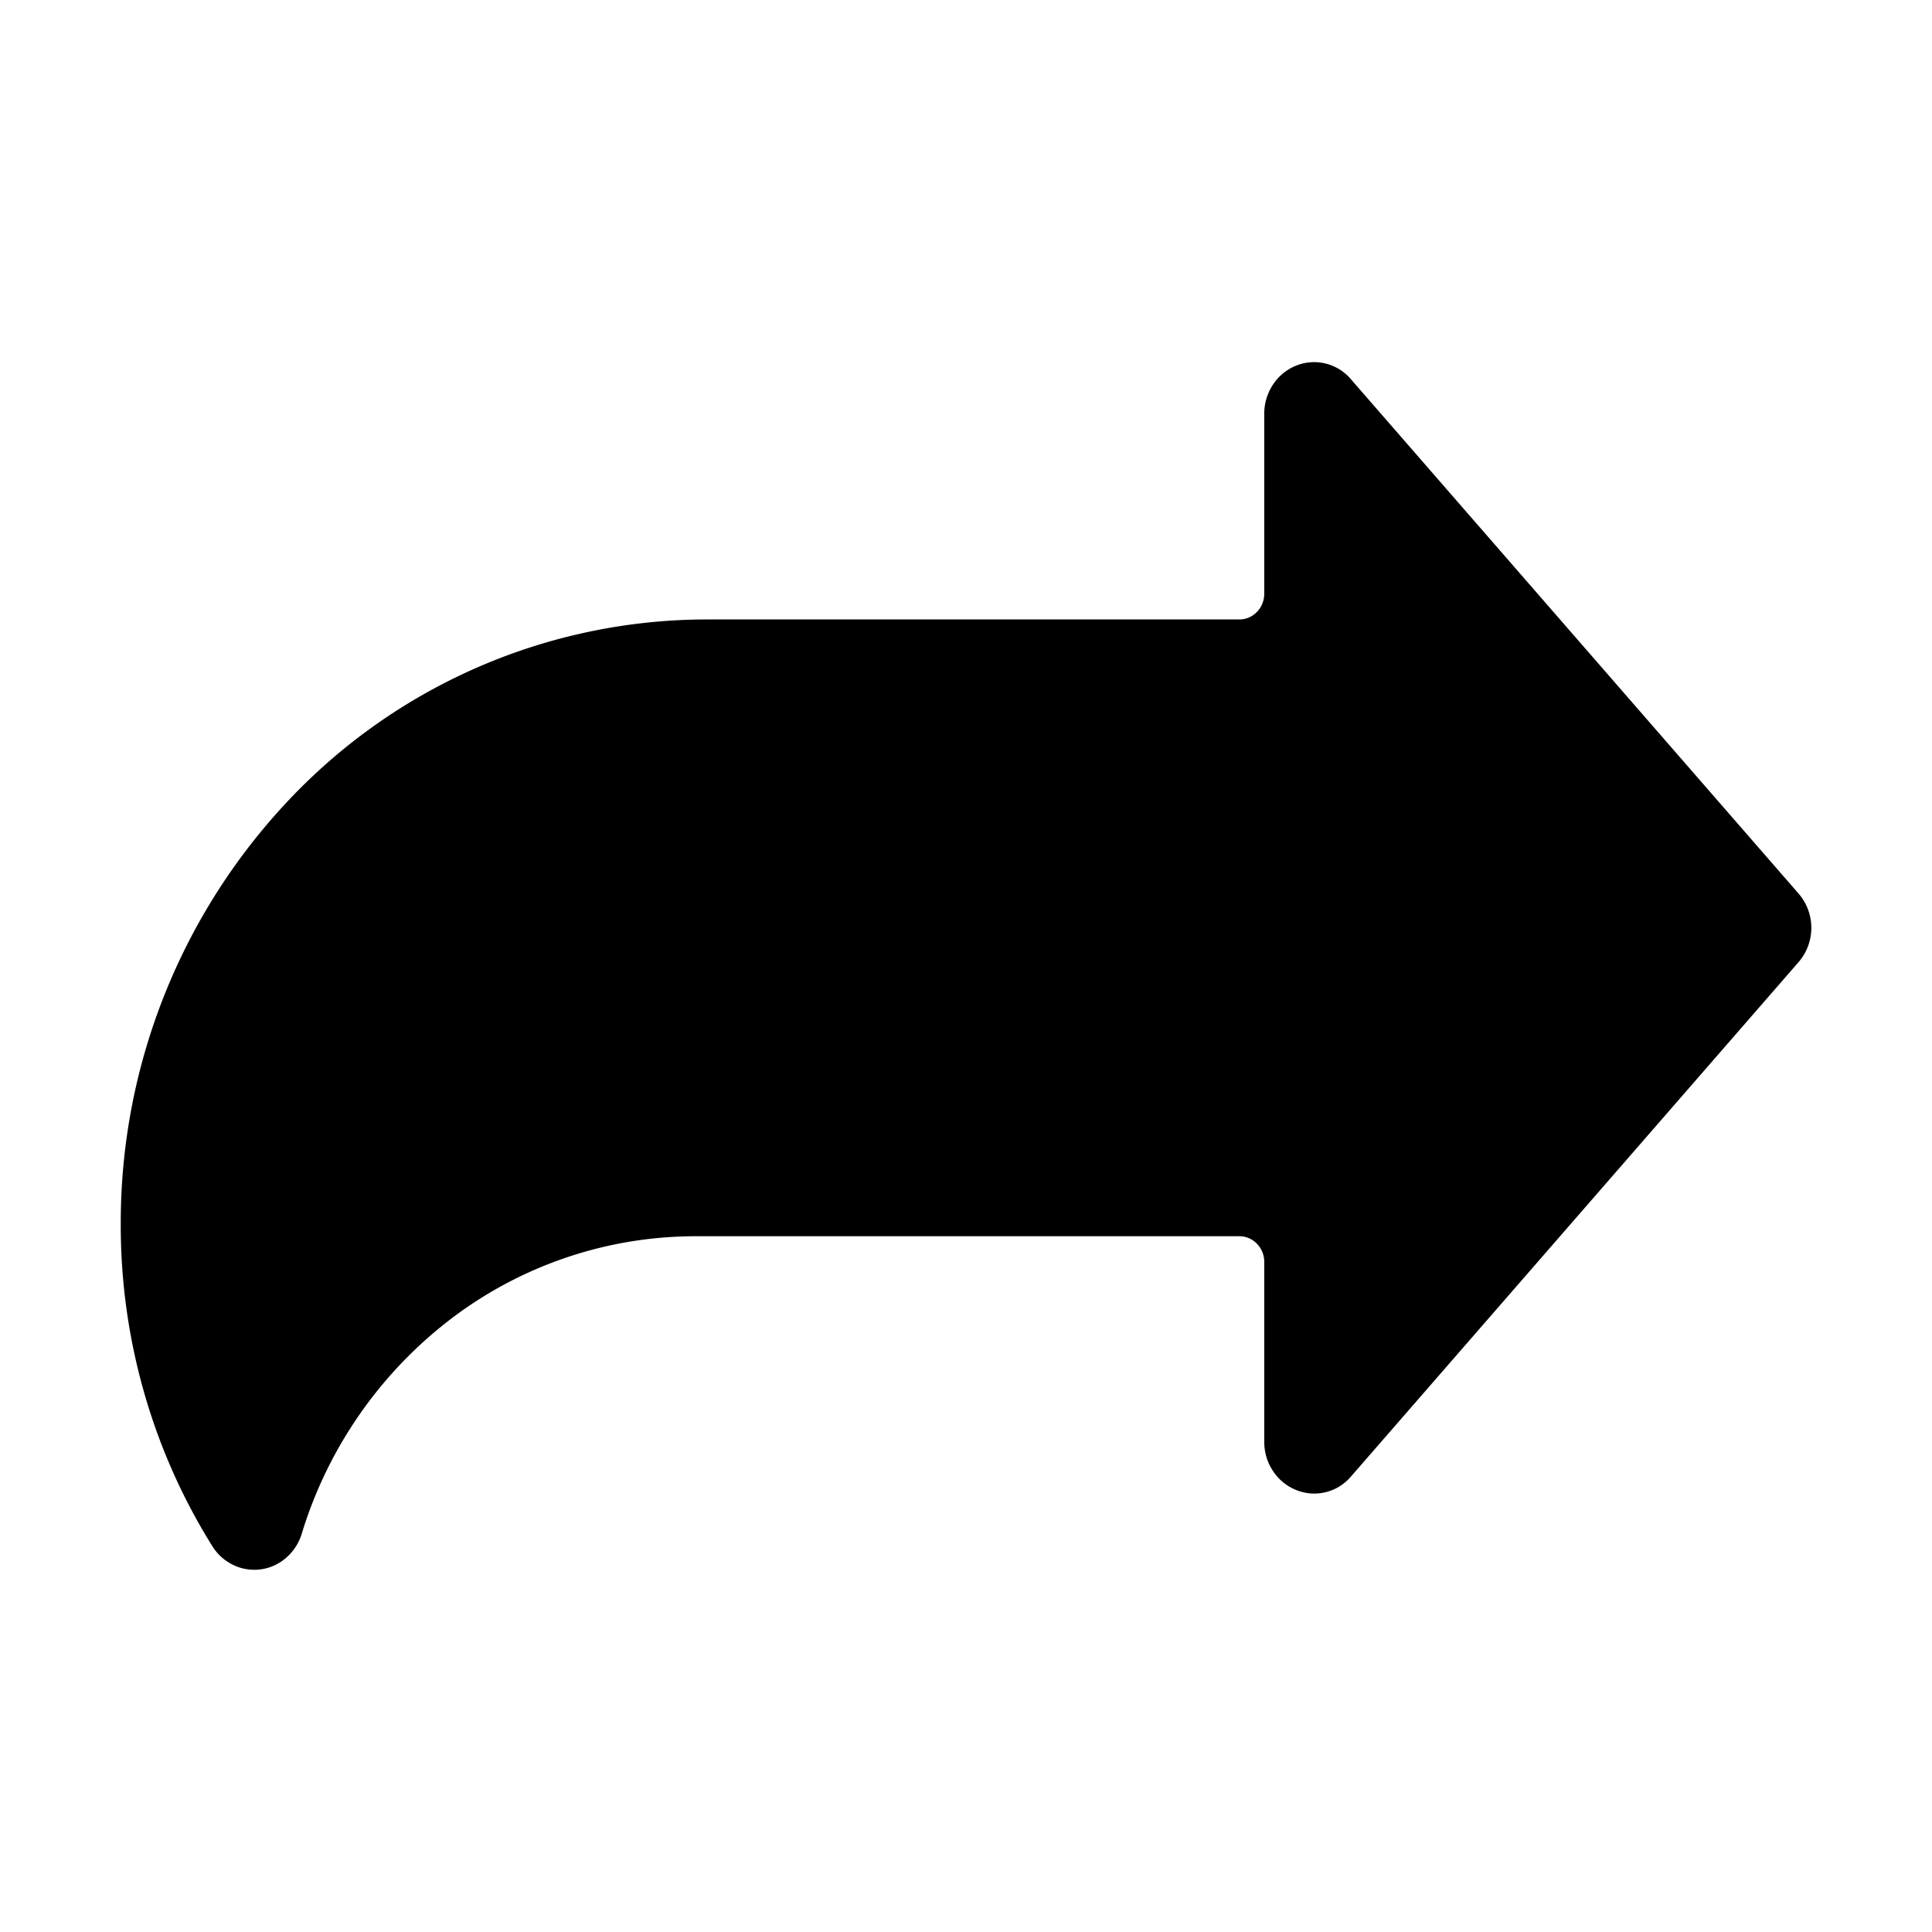 <svg xmlns="http://www.w3.org/2000/svg" fill="none" viewBox="0 0 16 16">
  <path fill="currentColor" d="M11.188 3.141a.399.399 0 00-.454-.113.414.414 0 00-.191.156.436.436 0 00-.073.242v1.49c0 .057-.021.111-.06.151a.203.203 0 01-.146.063H5.843a4.764 4.764 0 00-3.42 1.463A5.096 5.096 0 001 10.127c-.004.95.26 1.88.758 2.677a.416.416 0 00.175.157.4.4 0 00.44-.063.428.428 0 00.127-.2 3.535 3.535 0 011.235-1.776 3.346 3.346 0 012.008-.684h4.521a.2.2 0 01.146.063.214.214 0 01.06.15v1.49c0 .087.025.171.073.242a.413.413 0 00.192.157.398.398 0 00.454-.113l3.705-4.258a.434.434 0 000-.57l-3.706-4.258z"/>
</svg>
